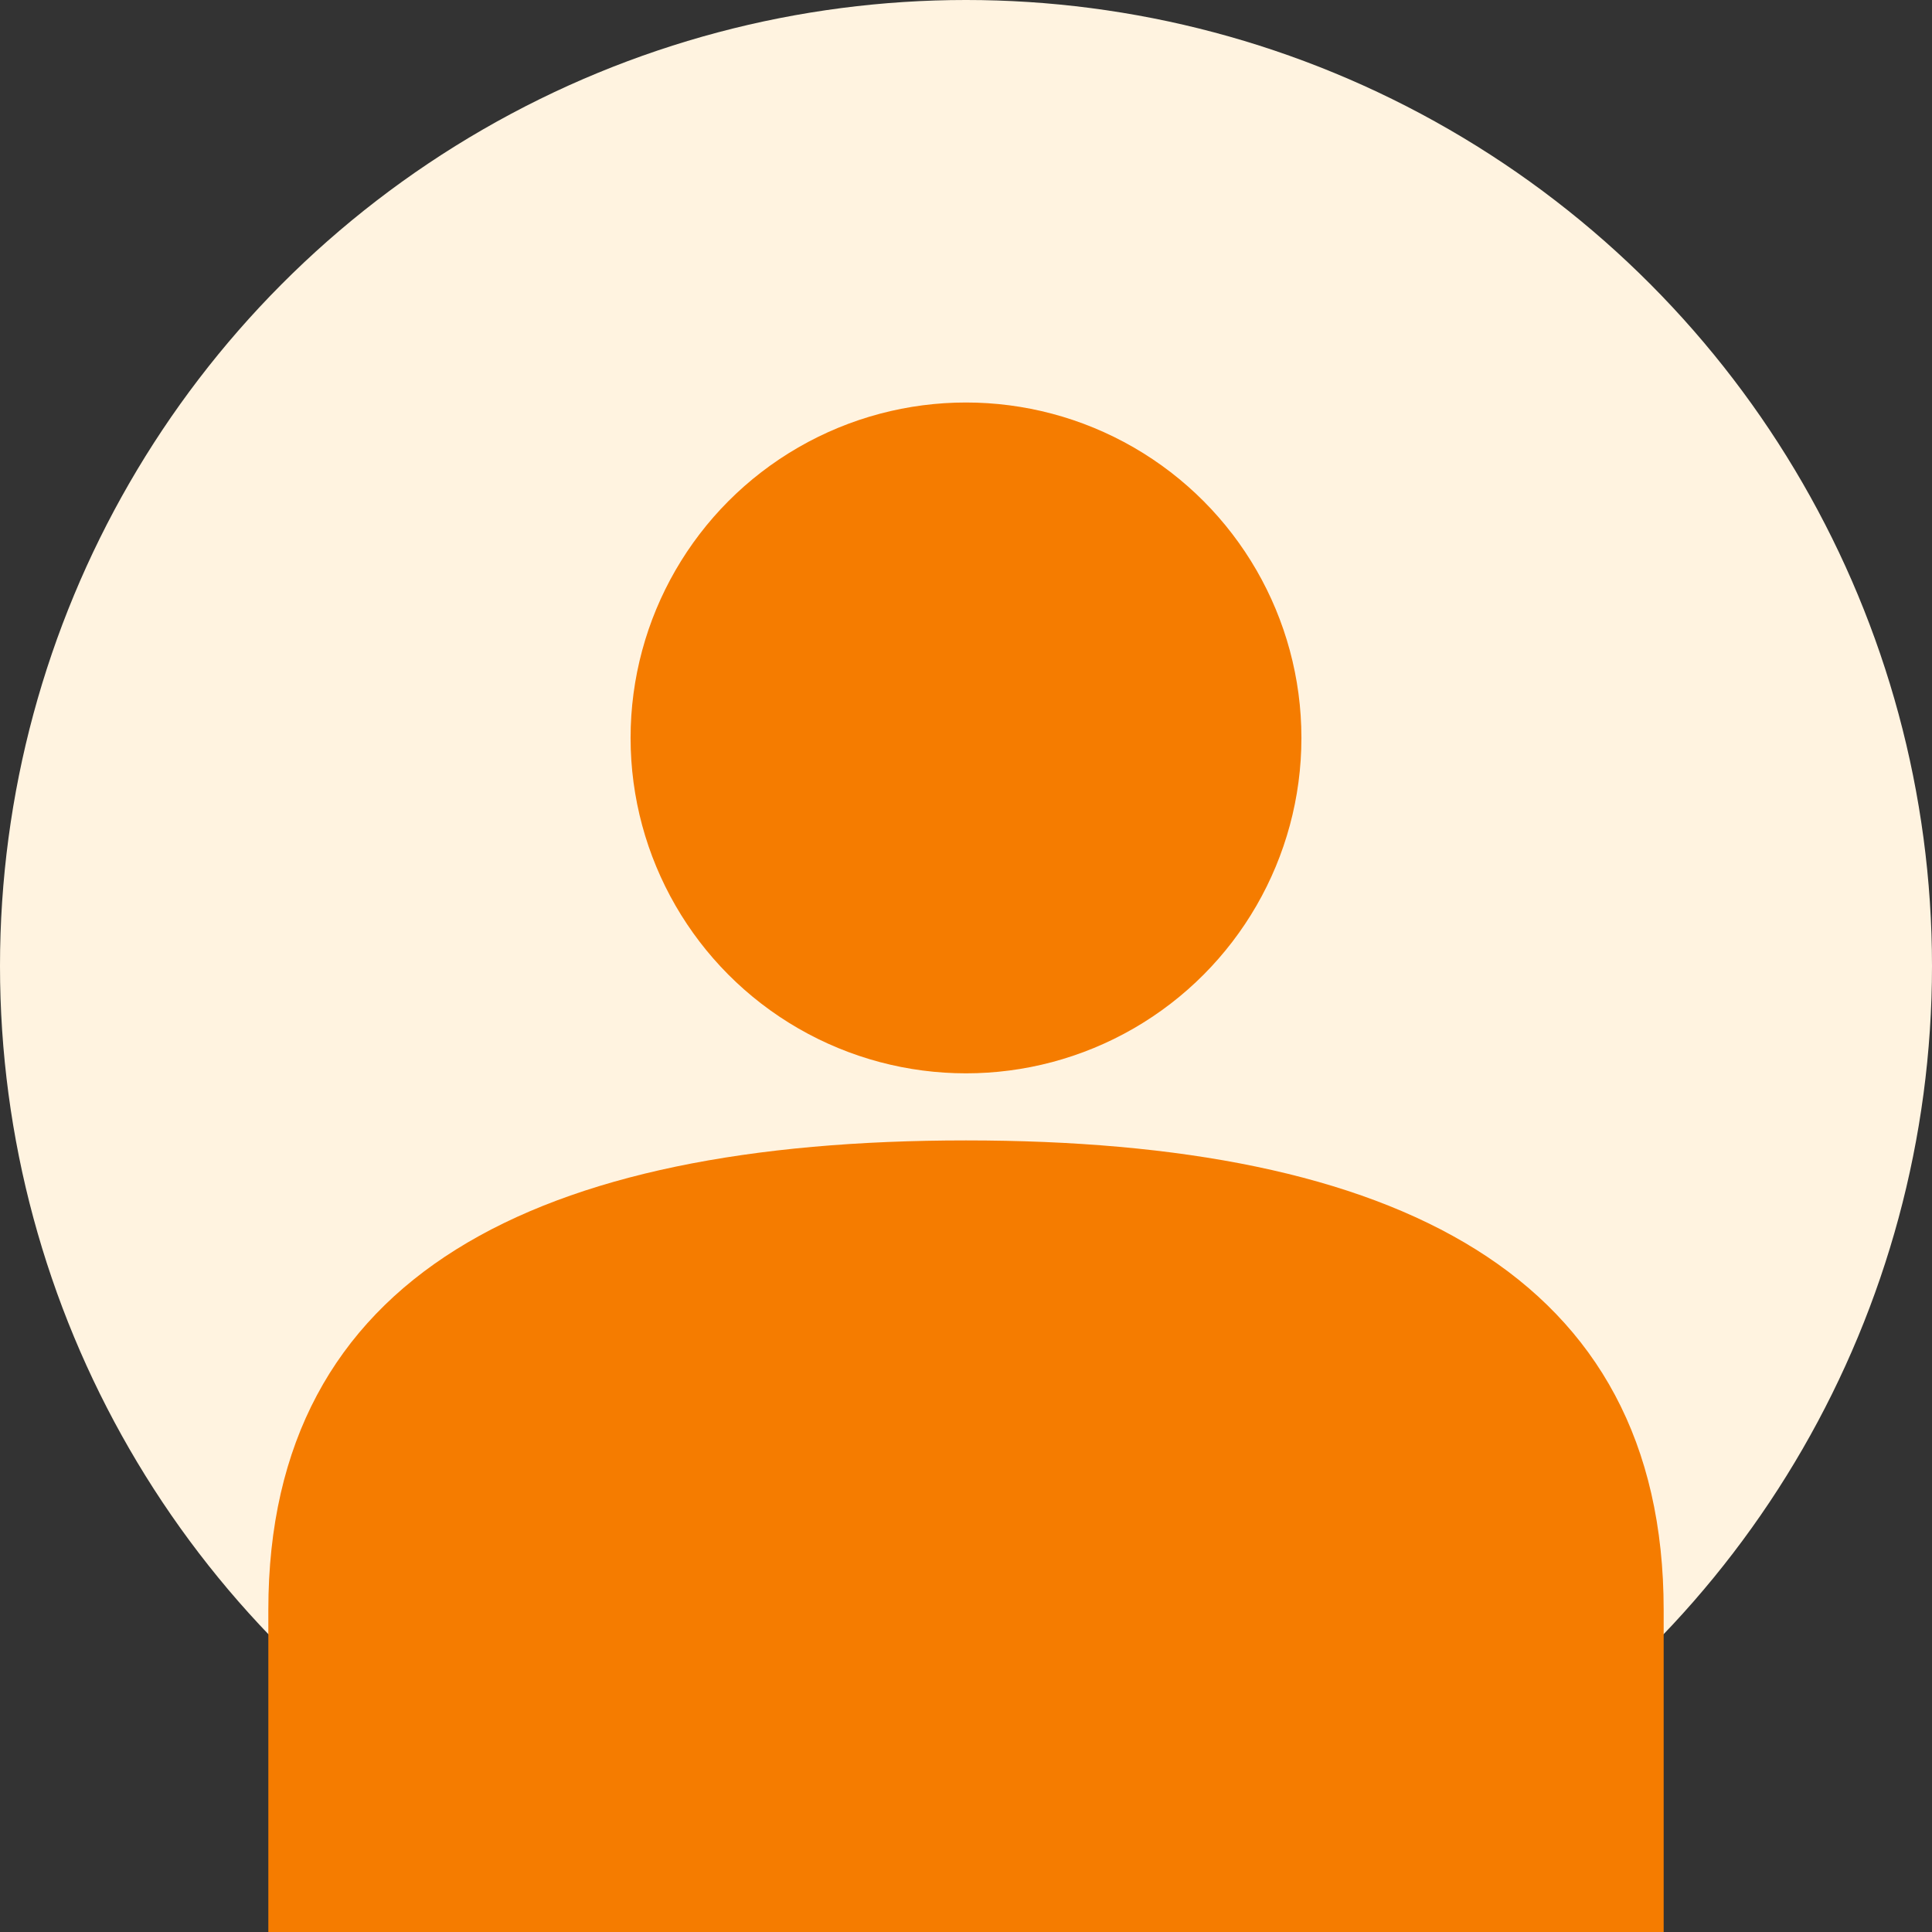 <svg width="144" height="144" viewBox="0 0 144 144" xmlns="http://www.w3.org/2000/svg">
  <rect x="0" y="0" width="144" height="144" fill="#333333" stroke="none"/>
  <circle cx="72" cy="72" r="72" fill="#FFF3E0"/>
  <circle cx="72" cy="55" r="25" fill="#F57C00"/>
  <path d="M20 120 C20 95, 40 85, 72 85 C104 85, 124 95, 124 120 L124 144 L20 144 Z" fill="#F57C00"/>
</svg>